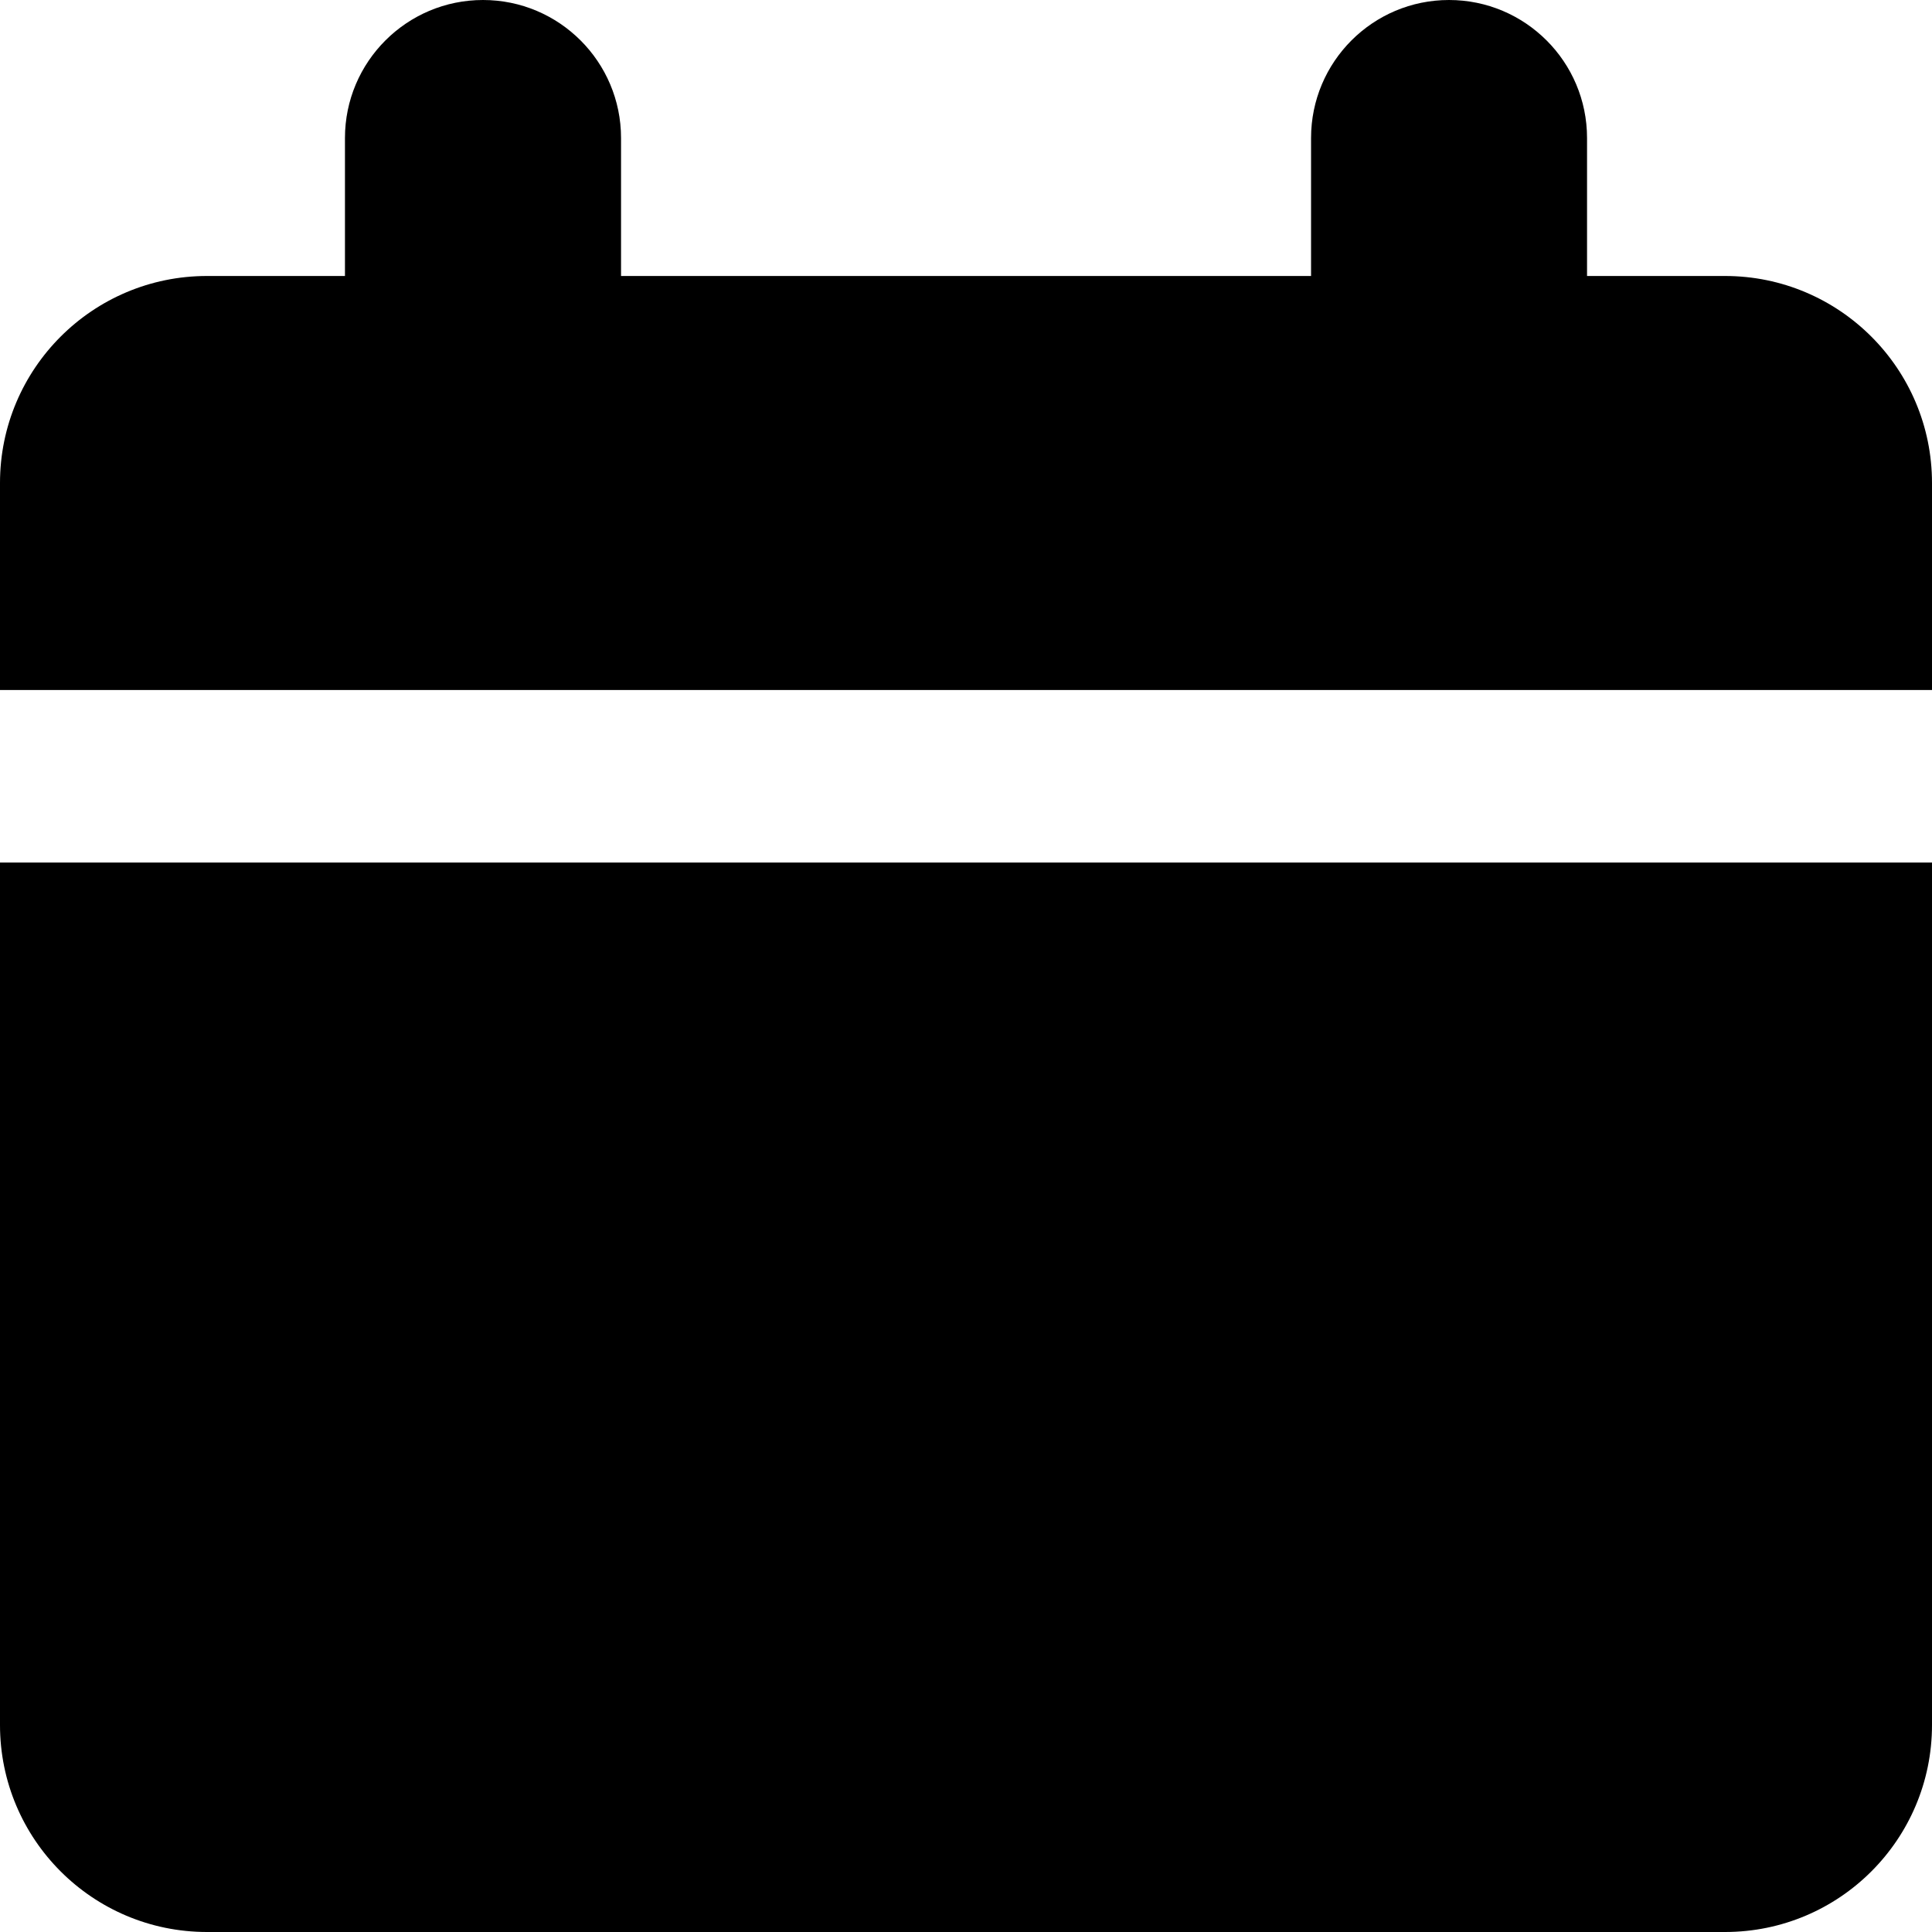 <svg width="20" height="20" viewBox="0 0 20 20" fill="none" xmlns="http://www.w3.org/2000/svg">
<g clip-path="url(#clip0_226_57739)">
<path fill-rule="evenodd" clip-rule="evenodd" d="M6.429 1.429C6.429 0.64 5.789 0 5 0C4.211 0 3.571 0.64 3.571 1.429V2.857H2.143C0.959 2.857 0 3.817 0 5V7.143H20V5C20 3.817 19.041 2.857 17.857 2.857H16.429V1.429C16.429 0.64 15.789 0 15 0C14.211 0 13.572 0.64 13.572 1.429V2.857H6.429V1.429ZM20 8.929H0V17.857C0 19.041 0.959 20 2.143 20H17.857C19.041 20 20 19.041 20 17.857V8.929Z" fill="currentColor"/>
</g>
<defs>
<clipPath id="clip0_226_57739">
<rect width="20" height="20" fill="white"/>
</clipPath>
</defs>
</svg>
